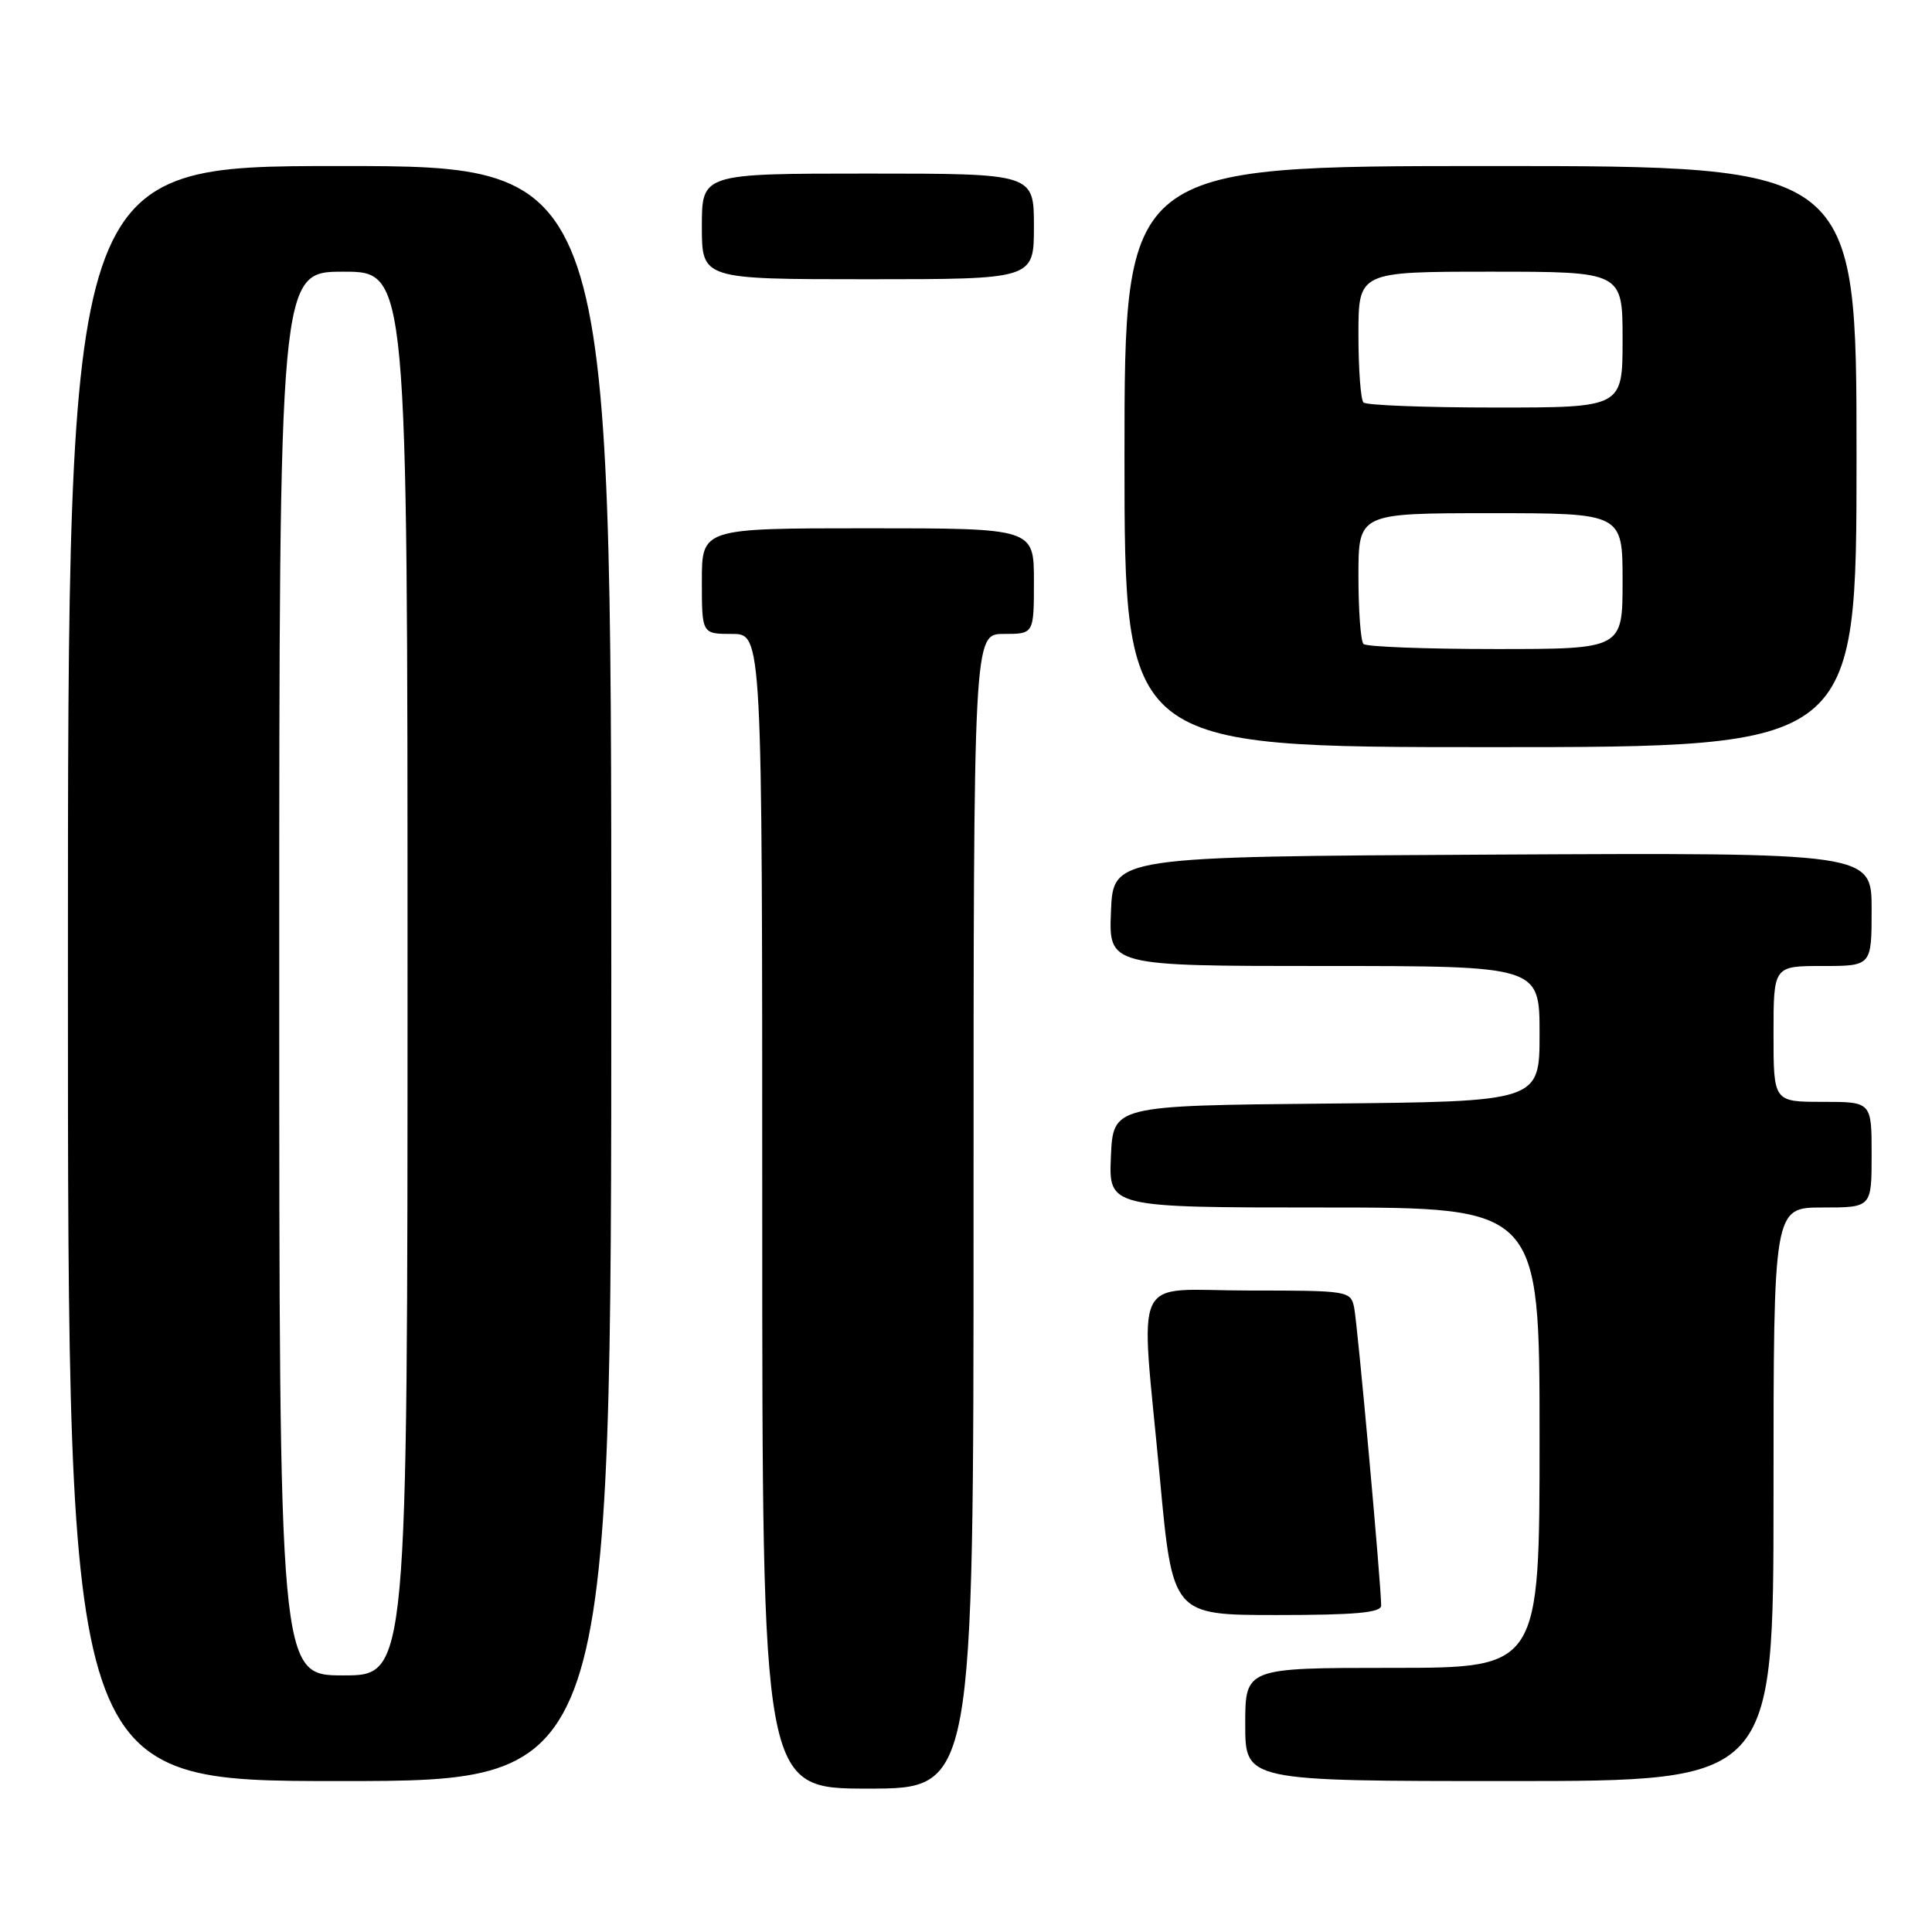 <?xml version="1.0" encoding="UTF-8" standalone="no"?>
<!DOCTYPE svg PUBLIC "-//W3C//DTD SVG 1.1//EN" "http://www.w3.org/Graphics/SVG/1.1/DTD/svg11.dtd" >
<svg xmlns="http://www.w3.org/2000/svg" xmlns:xlink="http://www.w3.org/1999/xlink" version="1.1" viewBox="0 0 256 256">
 <g >
 <path fill="currentColor"
d=" M 129.00 160.50 C 129.00 84.00 129.00 84.00 133.00 84.00 C 137.00 84.00 137.00 84.00 137.00 77.00 C 137.00 70.00 137.00 70.00 115.00 70.00 C 93.00 70.00 93.00 70.00 93.00 77.00 C 93.00 84.00 93.00 84.00 97.00 84.00 C 101.00 84.00 101.00 84.00 101.00 160.50 C 101.00 237.00 101.00 237.00 115.00 237.00 C 129.00 237.00 129.00 237.00 129.00 160.50 Z  M 81.00 129.00 C 81.00 22.00 81.00 22.00 45.00 22.00 C 9.00 22.00 9.00 22.00 9.00 129.00 C 9.00 236.00 9.00 236.00 45.00 236.00 C 81.00 236.00 81.00 236.00 81.00 129.00 Z  M 235.00 198.00 C 235.00 160.00 235.00 160.00 241.50 160.00 C 248.00 160.00 248.00 160.00 248.00 153.00 C 248.00 146.00 248.00 146.00 241.50 146.00 C 235.00 146.00 235.00 146.00 235.00 137.00 C 235.00 128.00 235.00 128.00 241.50 128.00 C 248.00 128.00 248.00 128.00 248.00 120.49 C 248.00 112.98 248.00 112.98 197.75 113.24 C 147.50 113.50 147.50 113.50 147.21 120.75 C 146.91 128.00 146.91 128.00 175.46 128.00 C 204.00 128.00 204.00 128.00 204.00 136.98 C 204.00 145.97 204.00 145.97 175.75 146.23 C 147.50 146.50 147.50 146.50 147.20 153.25 C 146.91 160.00 146.91 160.00 175.45 160.00 C 204.00 160.00 204.00 160.00 204.00 190.50 C 204.00 221.00 204.00 221.00 184.50 221.00 C 165.00 221.00 165.00 221.00 165.00 228.50 C 165.00 236.00 165.00 236.00 200.00 236.00 C 235.00 236.00 235.00 236.00 235.00 198.00 Z  M 183.01 212.75 C 183.03 210.19 179.88 175.41 179.43 173.25 C 178.97 171.05 178.66 171.00 165.48 171.00 C 149.65 171.00 151.10 167.97 153.68 195.75 C 155.37 214.00 155.37 214.00 169.19 214.00 C 179.57 214.00 183.00 213.69 183.01 212.75 Z  M 246.00 60.50 C 246.00 22.00 246.00 22.00 197.50 22.00 C 149.00 22.00 149.00 22.00 149.00 60.50 C 149.00 99.00 149.00 99.00 197.50 99.00 C 246.00 99.00 246.00 99.00 246.00 60.50 Z  M 137.00 30.00 C 137.00 23.00 137.00 23.00 115.00 23.00 C 93.00 23.00 93.00 23.00 93.00 30.00 C 93.00 37.00 93.00 37.00 115.00 37.00 C 137.00 37.00 137.00 37.00 137.00 30.00 Z  M 37.00 129.00 C 37.00 36.00 37.00 36.00 45.50 36.00 C 54.00 36.00 54.00 36.00 54.00 129.00 C 54.00 222.00 54.00 222.00 45.50 222.00 C 37.00 222.00 37.00 222.00 37.00 129.00 Z  M 180.67 85.33 C 180.30 84.97 180.00 80.92 180.00 76.33 C 180.00 68.00 180.00 68.00 197.50 68.00 C 215.00 68.00 215.00 68.00 215.00 77.00 C 215.00 86.00 215.00 86.00 198.17 86.00 C 188.91 86.00 181.03 85.70 180.67 85.33 Z  M 180.67 53.33 C 180.30 52.97 180.00 48.92 180.00 44.33 C 180.00 36.00 180.00 36.00 197.50 36.00 C 215.00 36.00 215.00 36.00 215.00 45.00 C 215.00 54.00 215.00 54.00 198.17 54.00 C 188.91 54.00 181.03 53.70 180.67 53.33 Z "/>
</g>
</svg>